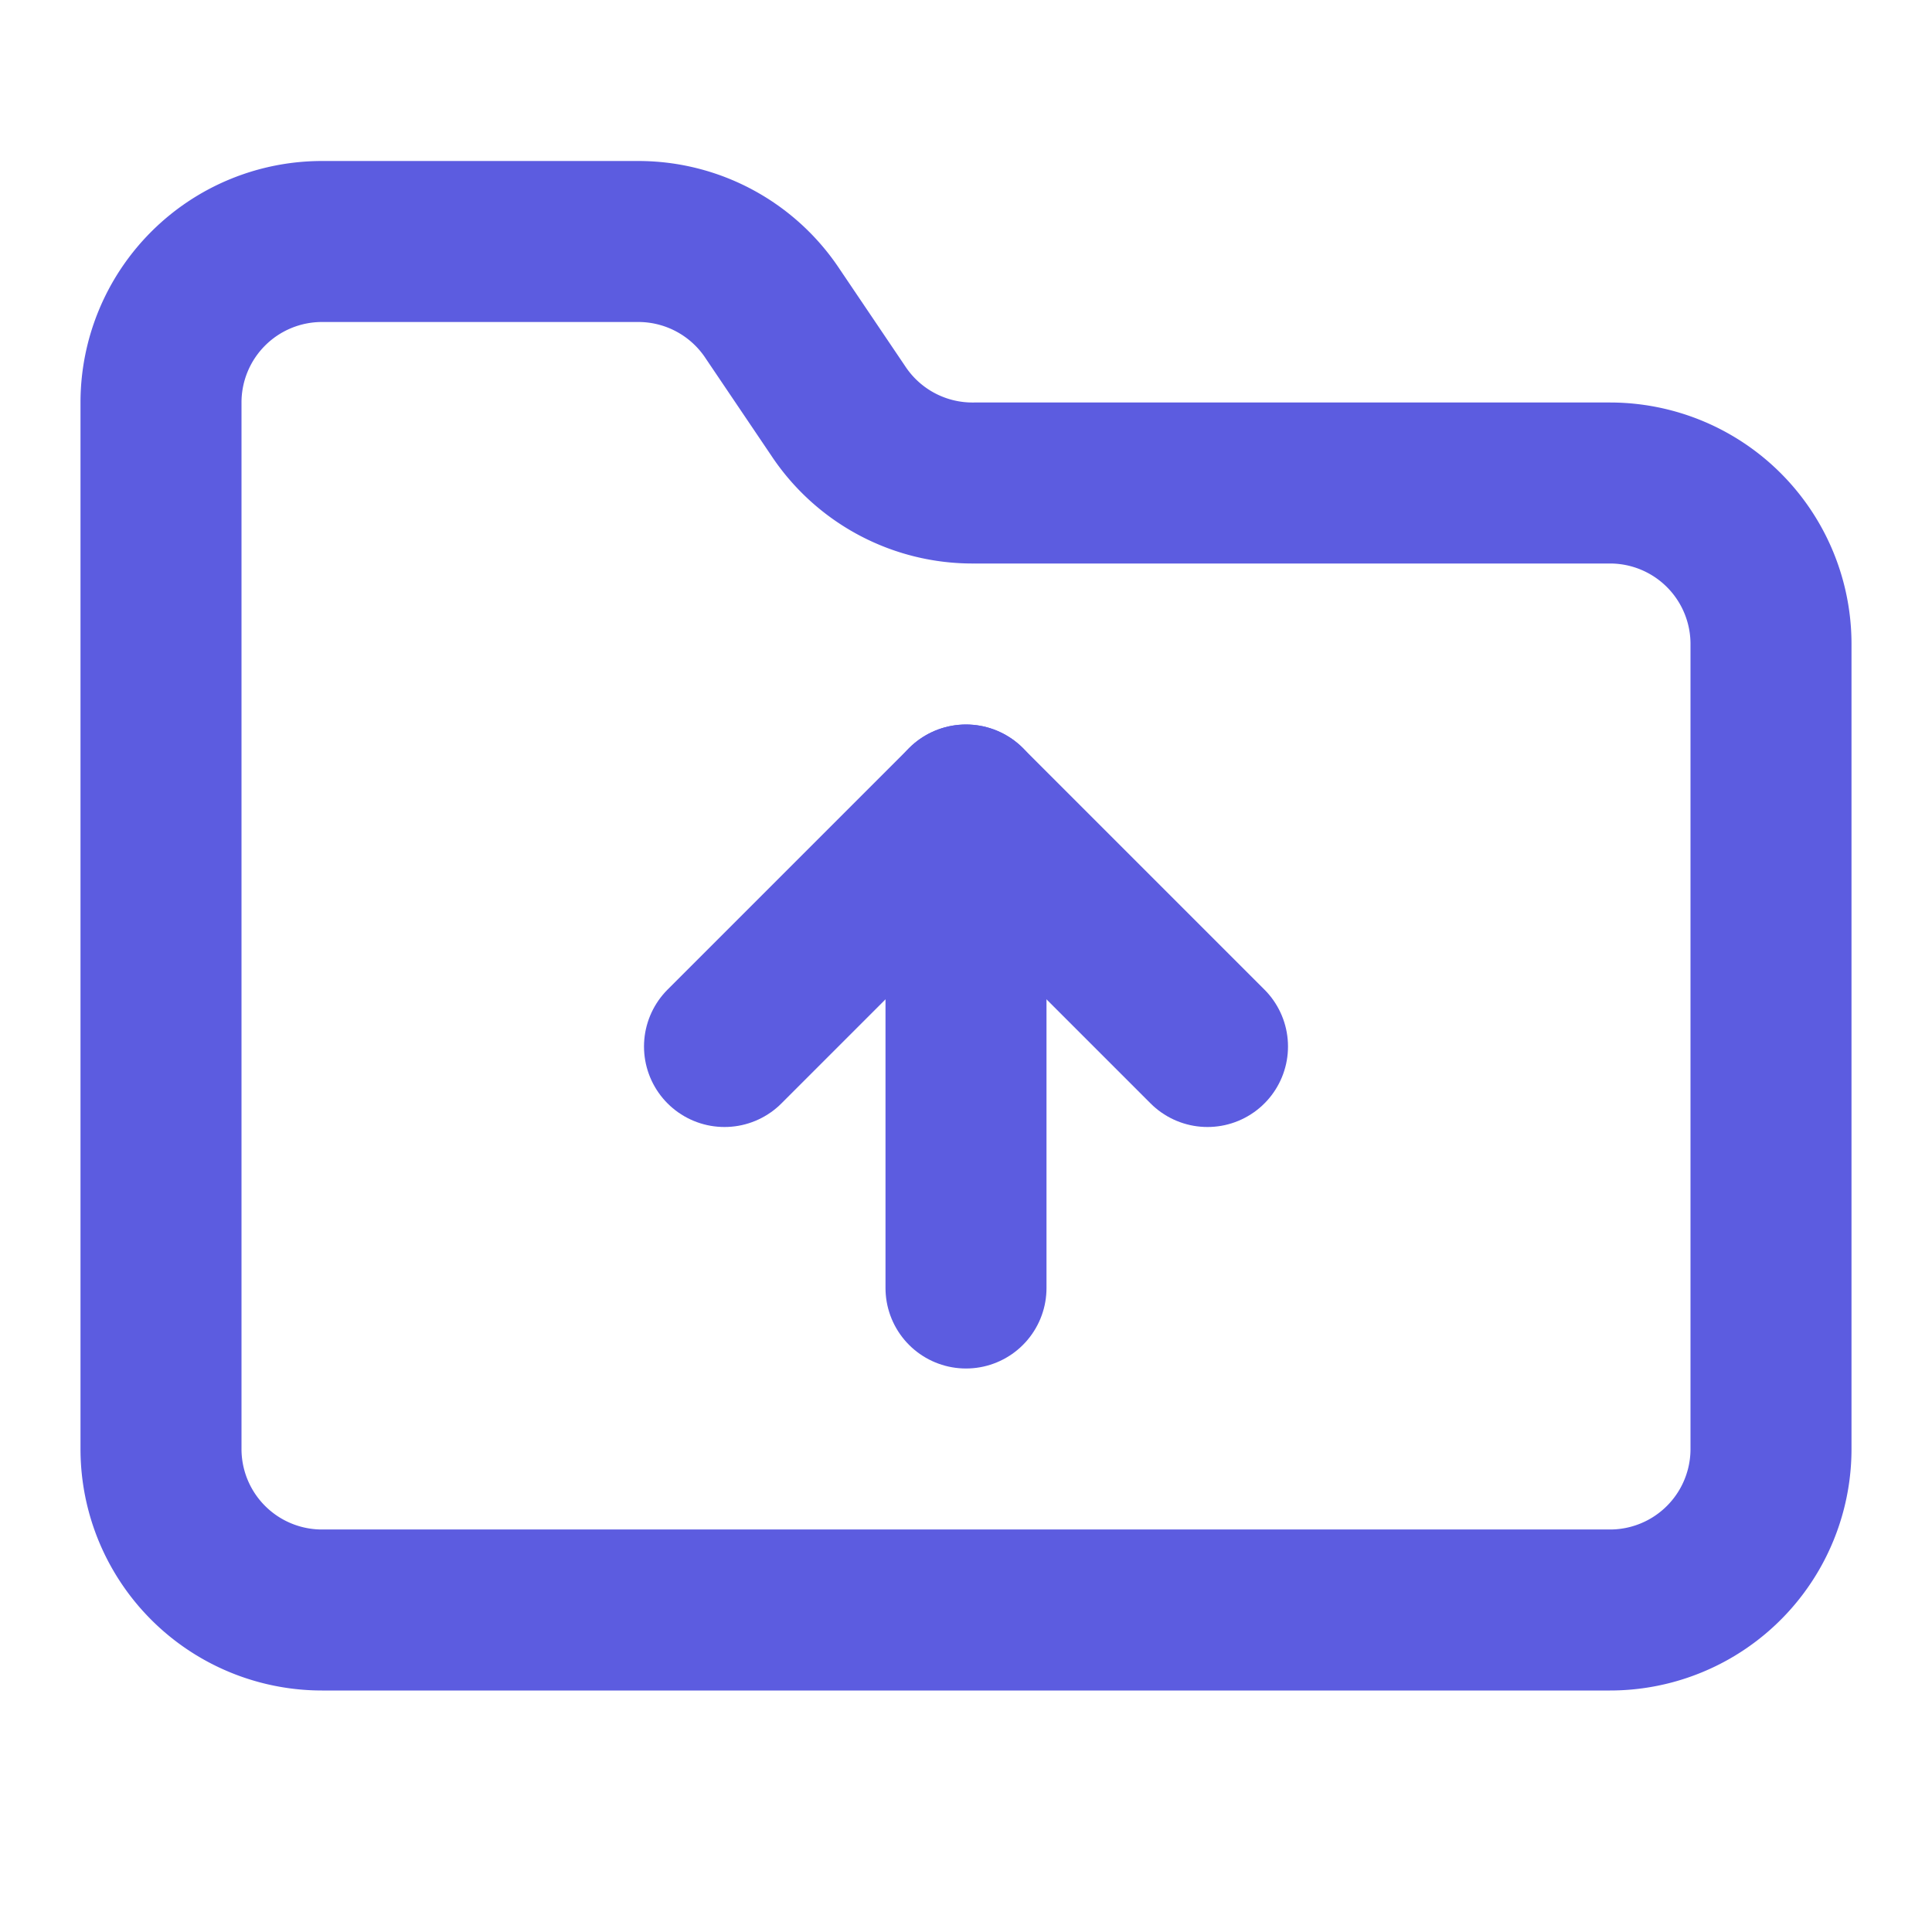  <svg xmlns="http://www.w3.org/2000/svg" viewBox="0 0 24 24" fill="none" stroke="#5c5ce0" stroke-width="2" stroke-linecap="round" stroke-linejoin="round" class="lucide lucide-folder-up-icon lucide-folder-up"><path d="M20 20a2 2 0 0 0 2-2V8a2 2 0 0 0-2-2h-7.9a2 2 0 0 1-1.69-.9L9.6 3.9A2 2 0 0 0 7.93 3H4a2 2 0 0 0-2 2v13a2 2 0 0 0 2 2Z" /><path d="M12 10v6" /><path d="m9 13 3-3 3 3" /></svg>